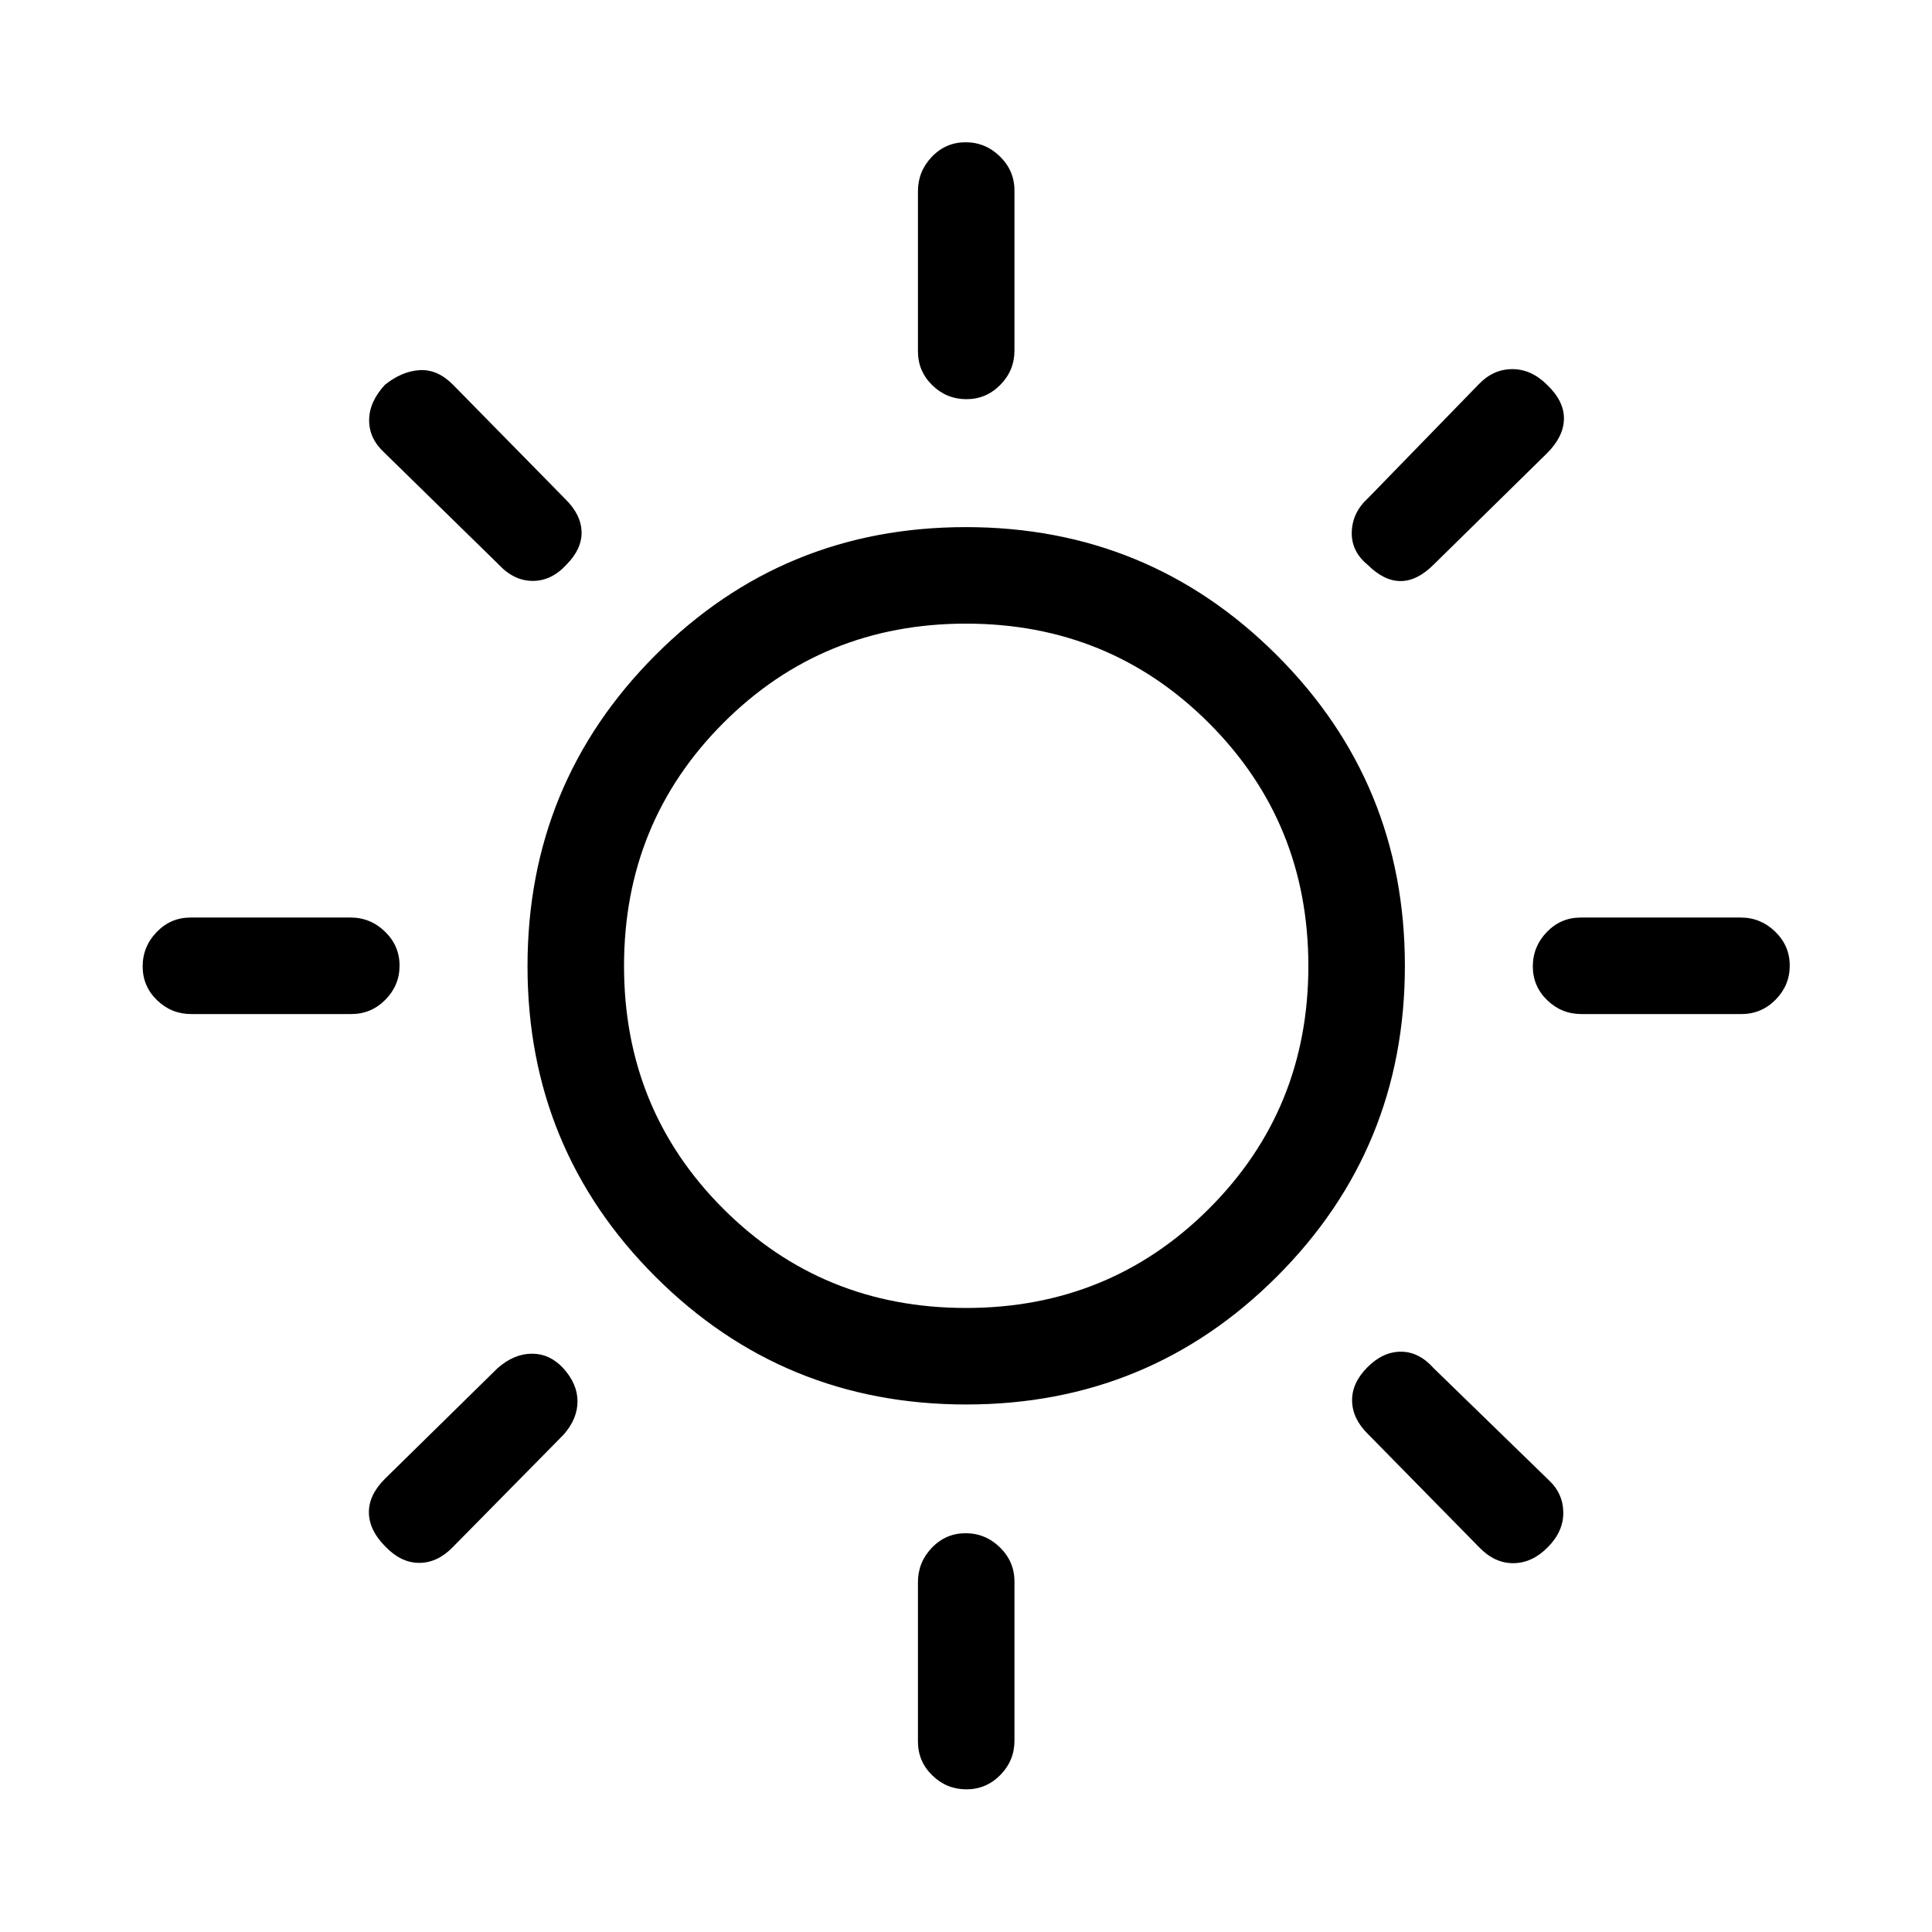<svg xmlns="http://www.w3.org/2000/svg" height="20" viewBox="0 -960 960 960" width="20"><path d="M480.2-761.65q-9.85 0-16.97-6.95-7.11-6.95-7.11-16.85v-79.52q0-9.89 6.91-17.12 6.92-7.22 16.77-7.22t17.06 7.05q7.22 7.05 7.22 16.94v79.52q0 9.9-7.02 17.02-7.01 7.13-16.86 7.13Zm199.26 82.19q-8.11-6.66-7.77-16.35.35-9.69 8.16-16.75l54.9-56.46q7.22-7.56 16.71-7.56 9.5 0 17.39 7.9 8.42 8.1 8.26 16.87-.15 8.77-8.34 16.96l-56.39 55.39q-8.19 8.19-16.46 8.19-8.27 0-16.46-8.19ZM785.8-456.12q-9.9 0-17.02-6.91-7.13-6.92-7.13-16.77t6.95-17.06q6.95-7.22 16.85-7.22h79.52q9.89 0 17.12 7.02 7.22 7.01 7.22 16.86t-7.05 16.97q-7.05 7.11-16.94 7.11H785.8ZM480.2-70.89q-9.85 0-16.97-6.95-7.11-6.95-7.11-16.84v-79.14q0-9.89 6.91-17.11 6.92-7.22 16.77-7.22t17.06 7.04q7.22 7.05 7.22 16.94v79.14q0 9.89-7.02 17.02-7.01 7.12-16.86 7.12ZM247.83-679.46l-56.85-55.62q-7.56-6.95-7.56-16.07 0-9.12 7.81-17.62 8.5-6.81 17.37-7.31 8.87-.5 16.55 7.31L280.92-712q7.81 7.68 8.06 16.21.25 8.52-7.48 16.33-7.42 8.11-16.77 8.11t-16.9-8.11Zm487.4 488.54-55.38-56.39q-7.81-7.61-8-16.52-.2-8.9 7.53-16.71 7.73-7.81 16.72-7.81 8.98 0 16.28 8.2l57.11 55.53q7.2 6.66 7.3 16.12.09 9.46-7.66 17.27-7.67 7.81-16.94 7.96-9.28.15-16.96-7.65Zm-640.2-265.2q-9.89 0-17.02-6.91-7.12-6.92-7.12-16.77t6.95-17.06q6.95-7.22 16.84-7.22h79.52q9.9 0 17.12 7.02 7.22 7.01 7.22 16.86t-7.05 16.97q-7.04 7.11-16.94 7.11H95.03Zm96.59 264.72q-8.12-8.02-8.31-16.83-.19-8.81 7.92-16.92l56-55q8.19-7.2 17.09-7.2t15.52 7.16q7.12 7.84 7.12 16.5 0 8.65-6.81 16.46l-55.23 56.06q-7.57 7.75-16.6 7.75-9.02 0-16.7-7.98Zm288.47-70.72q-90.82 0-154.4-63.48-63.57-63.49-63.57-154.31T325.6-634.4q63.49-63.68 154.31-63.68t154.49 63.59q63.68 63.58 63.68 154.4 0 90.82-63.59 154.4-63.58 63.57-154.4 63.57Zm-.09-47.96q71.31 0 120.71-49.3 49.41-49.31 49.41-120.62t-49.41-120.71q-49.4-49.41-120.71-49.41t-120.62 49.41q-49.3 49.4-49.3 120.71t49.3 120.62q49.31 49.3 120.62 49.3ZM480-480Z"/></svg>